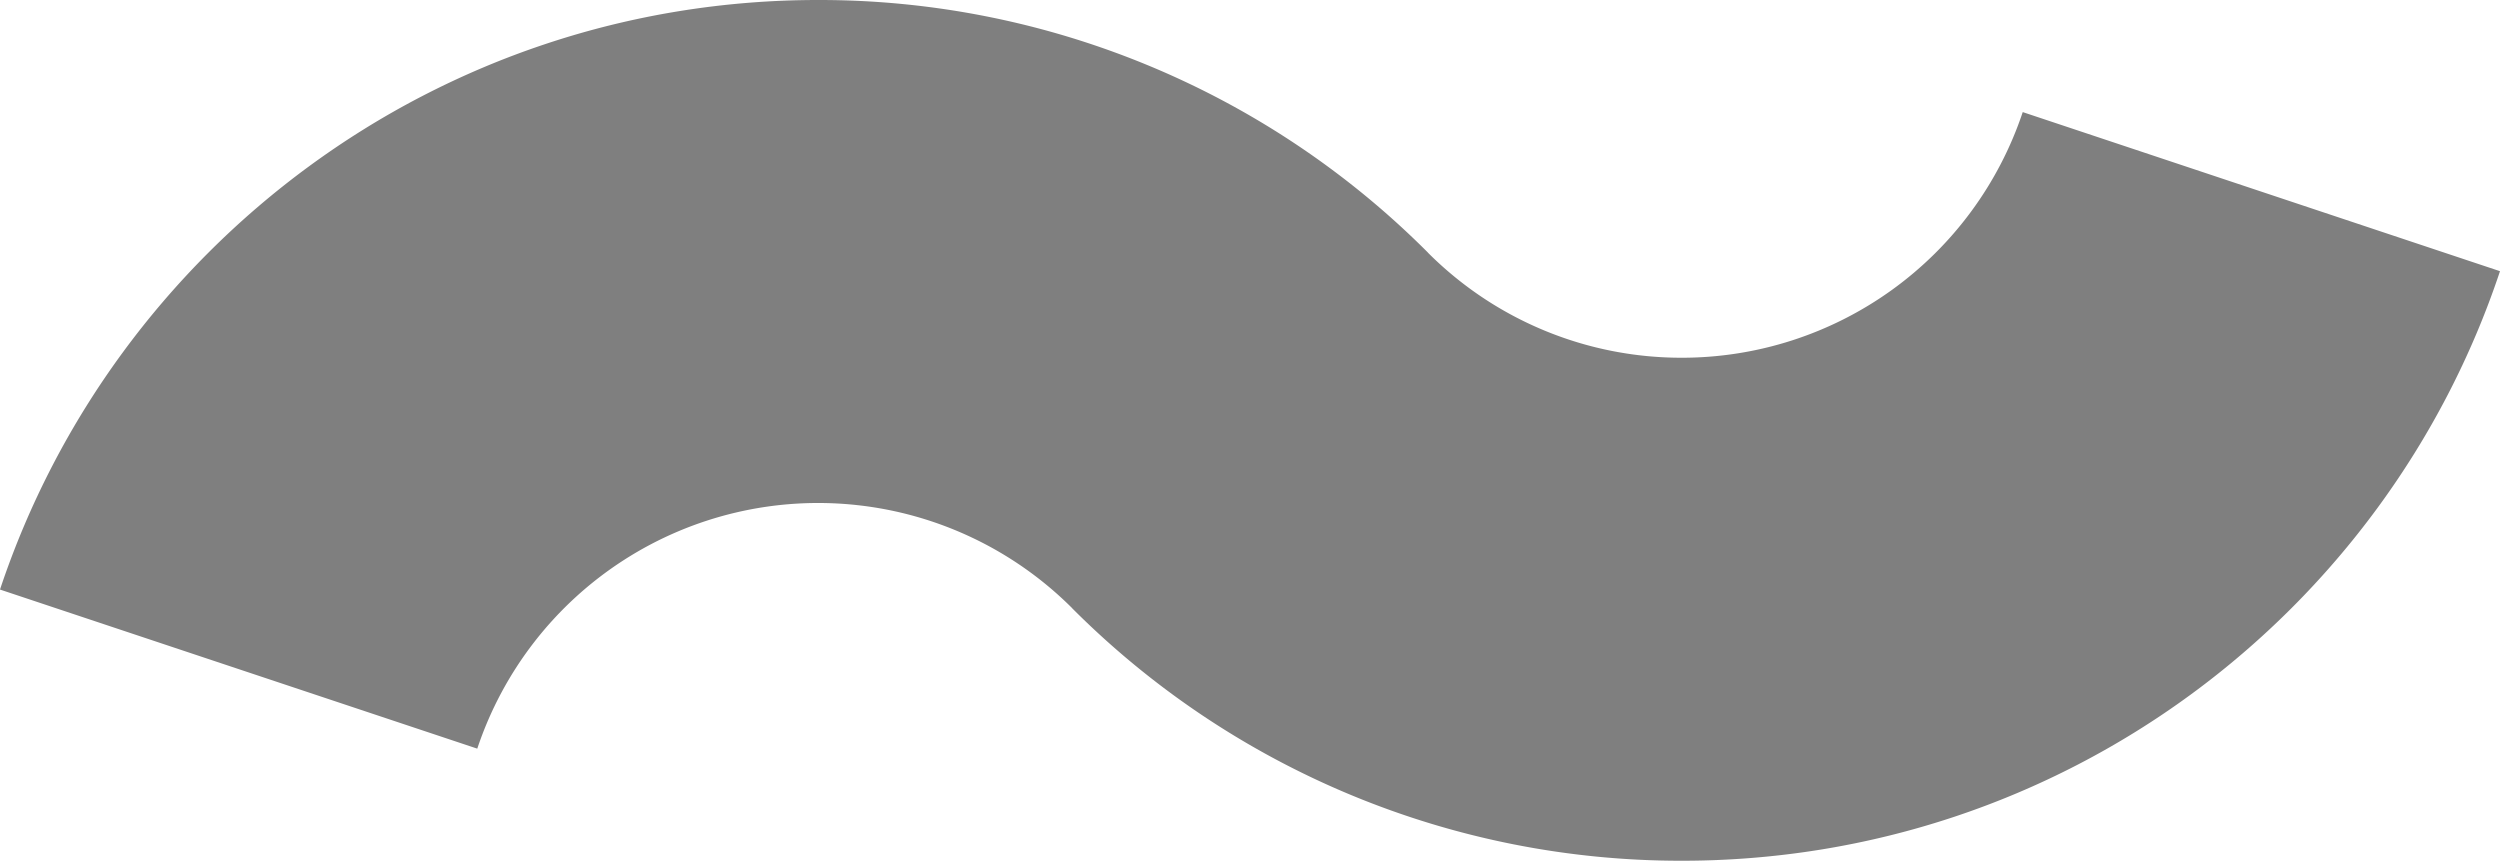 <svg xmlns="http://www.w3.org/2000/svg" width="869.789" height="299.464" viewBox="0 0 869.789 299.464">
  <title>Asset 150</title>
  <g id="Layer_2" data-name="Layer 2">
    <g id="Basic_Latin" data-name="Basic Latin">
      <path d="M703.739,39a125.045,125.045,0,0,1-118.607,85.464,124.609,124.609,0,0,1-88.357-36.582l.015-.015A299.06,299.06,0,0,0,284.657,0C152.136,0,39.706,85.936,0,205.114l166.05,55.35a125.021,125.021,0,0,1,206.965-48.883l-.015.015a299.06,299.06,0,0,0,212.132,87.868c132.521,0,244.951-85.936,284.657-205.114Z" style="fill: #7f7f7f"/>
    </g>
  </g>
</svg>
